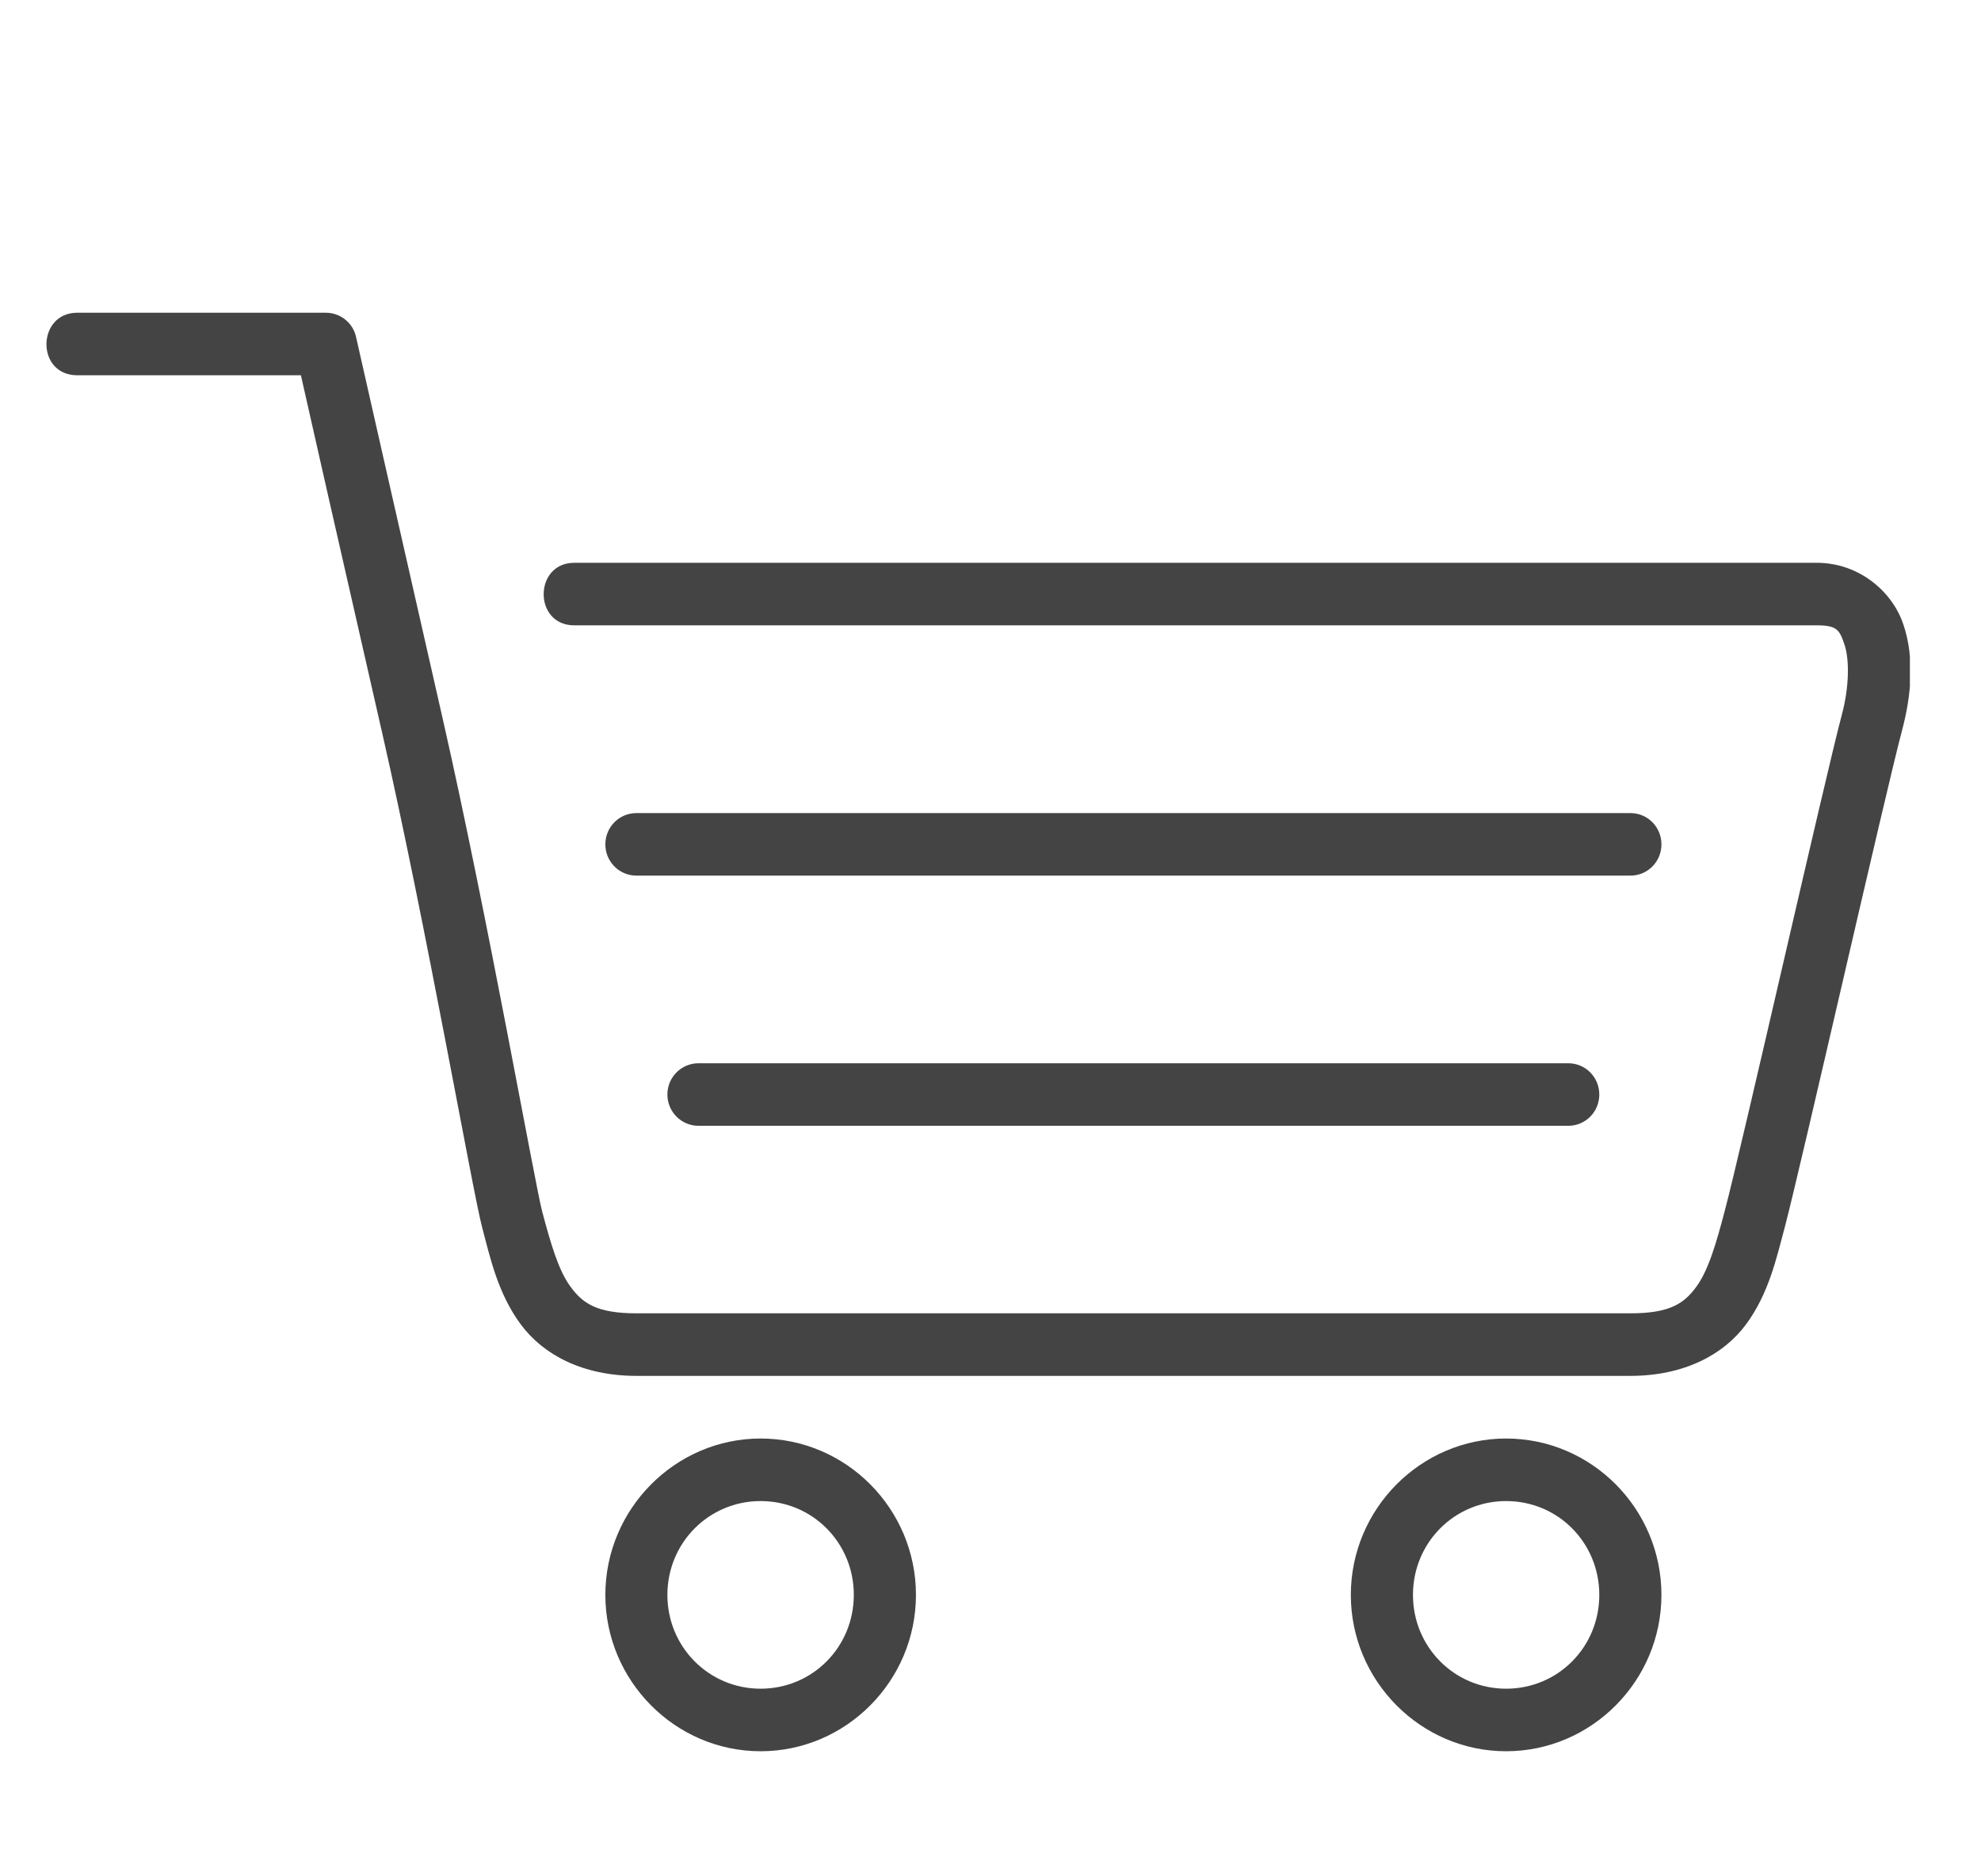 <svg viewBox="0 0 19 18" fill="none" xmlns="http://www.w3.org/2000/svg">
    <g clip-path="url(#clip0)">
        <path d="M6.699 10.2H15.041C15.207 10.2 15.339 10.334 15.339 10.5C15.339 10.666 15.207 10.8 15.041 10.8H6.699C6.535 10.8 6.401 10.666 6.401 10.5C6.401 10.334 6.535 10.2 6.699 10.2ZM6.104 7.8H15.637C15.803 7.8 15.935 7.934 15.935 8.1C15.935 8.266 15.803 8.4 15.637 8.4H6.104C5.939 8.4 5.806 8.266 5.806 8.1C5.806 7.934 5.939 7.8 6.104 7.8ZM0.741 3C0.352 3 0.342 3.6 0.741 3.6H2.886C2.932 3.808 3.267 5.286 3.668 7.042C4.095 8.917 4.533 11.434 4.625 11.777C4.703 12.074 4.777 12.41 4.994 12.704C5.21 12.997 5.59 13.199 6.104 13.199H15.637C16.15 13.199 16.531 12.997 16.747 12.704C16.964 12.41 17.037 12.074 17.117 11.777C17.274 11.181 18.082 7.61 18.243 7.006C18.333 6.666 18.363 6.312 18.256 5.992C18.149 5.671 17.827 5.399 17.425 5.399H5.508C5.119 5.399 5.114 5.999 5.508 5.999H17.425C17.618 5.999 17.643 6.041 17.691 6.185C17.739 6.328 17.736 6.589 17.667 6.85C17.508 7.445 16.702 11.017 16.541 11.621C16.461 11.925 16.385 12.188 16.269 12.345C16.154 12.502 16.019 12.599 15.638 12.599H6.104C5.723 12.599 5.588 12.502 5.473 12.345C5.356 12.189 5.281 11.925 5.2 11.622C5.132 11.366 4.675 8.783 4.249 6.908C3.822 5.033 3.415 3.233 3.415 3.233C3.385 3.096 3.264 3 3.124 3H0.741ZM14.445 13.8C13.627 13.8 12.956 14.475 12.956 15.3C12.956 16.125 13.627 16.8 14.445 16.8C15.265 16.8 15.935 16.125 15.935 15.3C15.935 14.475 15.266 13.8 14.445 13.8ZM14.445 14.4C14.944 14.4 15.339 14.8 15.339 15.3C15.339 15.8 14.944 16.2 14.445 16.2C13.949 16.2 13.552 15.8 13.552 15.3C13.552 14.8 13.949 14.4 14.445 14.4ZM7.295 13.8C6.478 13.8 5.806 14.475 5.806 15.3C5.806 16.125 6.477 16.8 7.295 16.8C8.115 16.8 8.785 16.125 8.785 15.3C8.785 14.475 8.116 13.8 7.295 13.8ZM7.295 14.4C7.793 14.4 8.189 14.8 8.189 15.3C8.189 15.8 7.793 16.2 7.295 16.2C6.799 16.2 6.401 15.8 6.401 15.3C6.401 14.8 6.799 14.4 7.295 14.4Z" fill="#444444"/>
    </g>
    <defs>
        <clipPath id="clip0">
            <rect width="17.875" height="18" fill="white" transform="translate(0.443)"/>
        </clipPath>
    </defs>
</svg>
